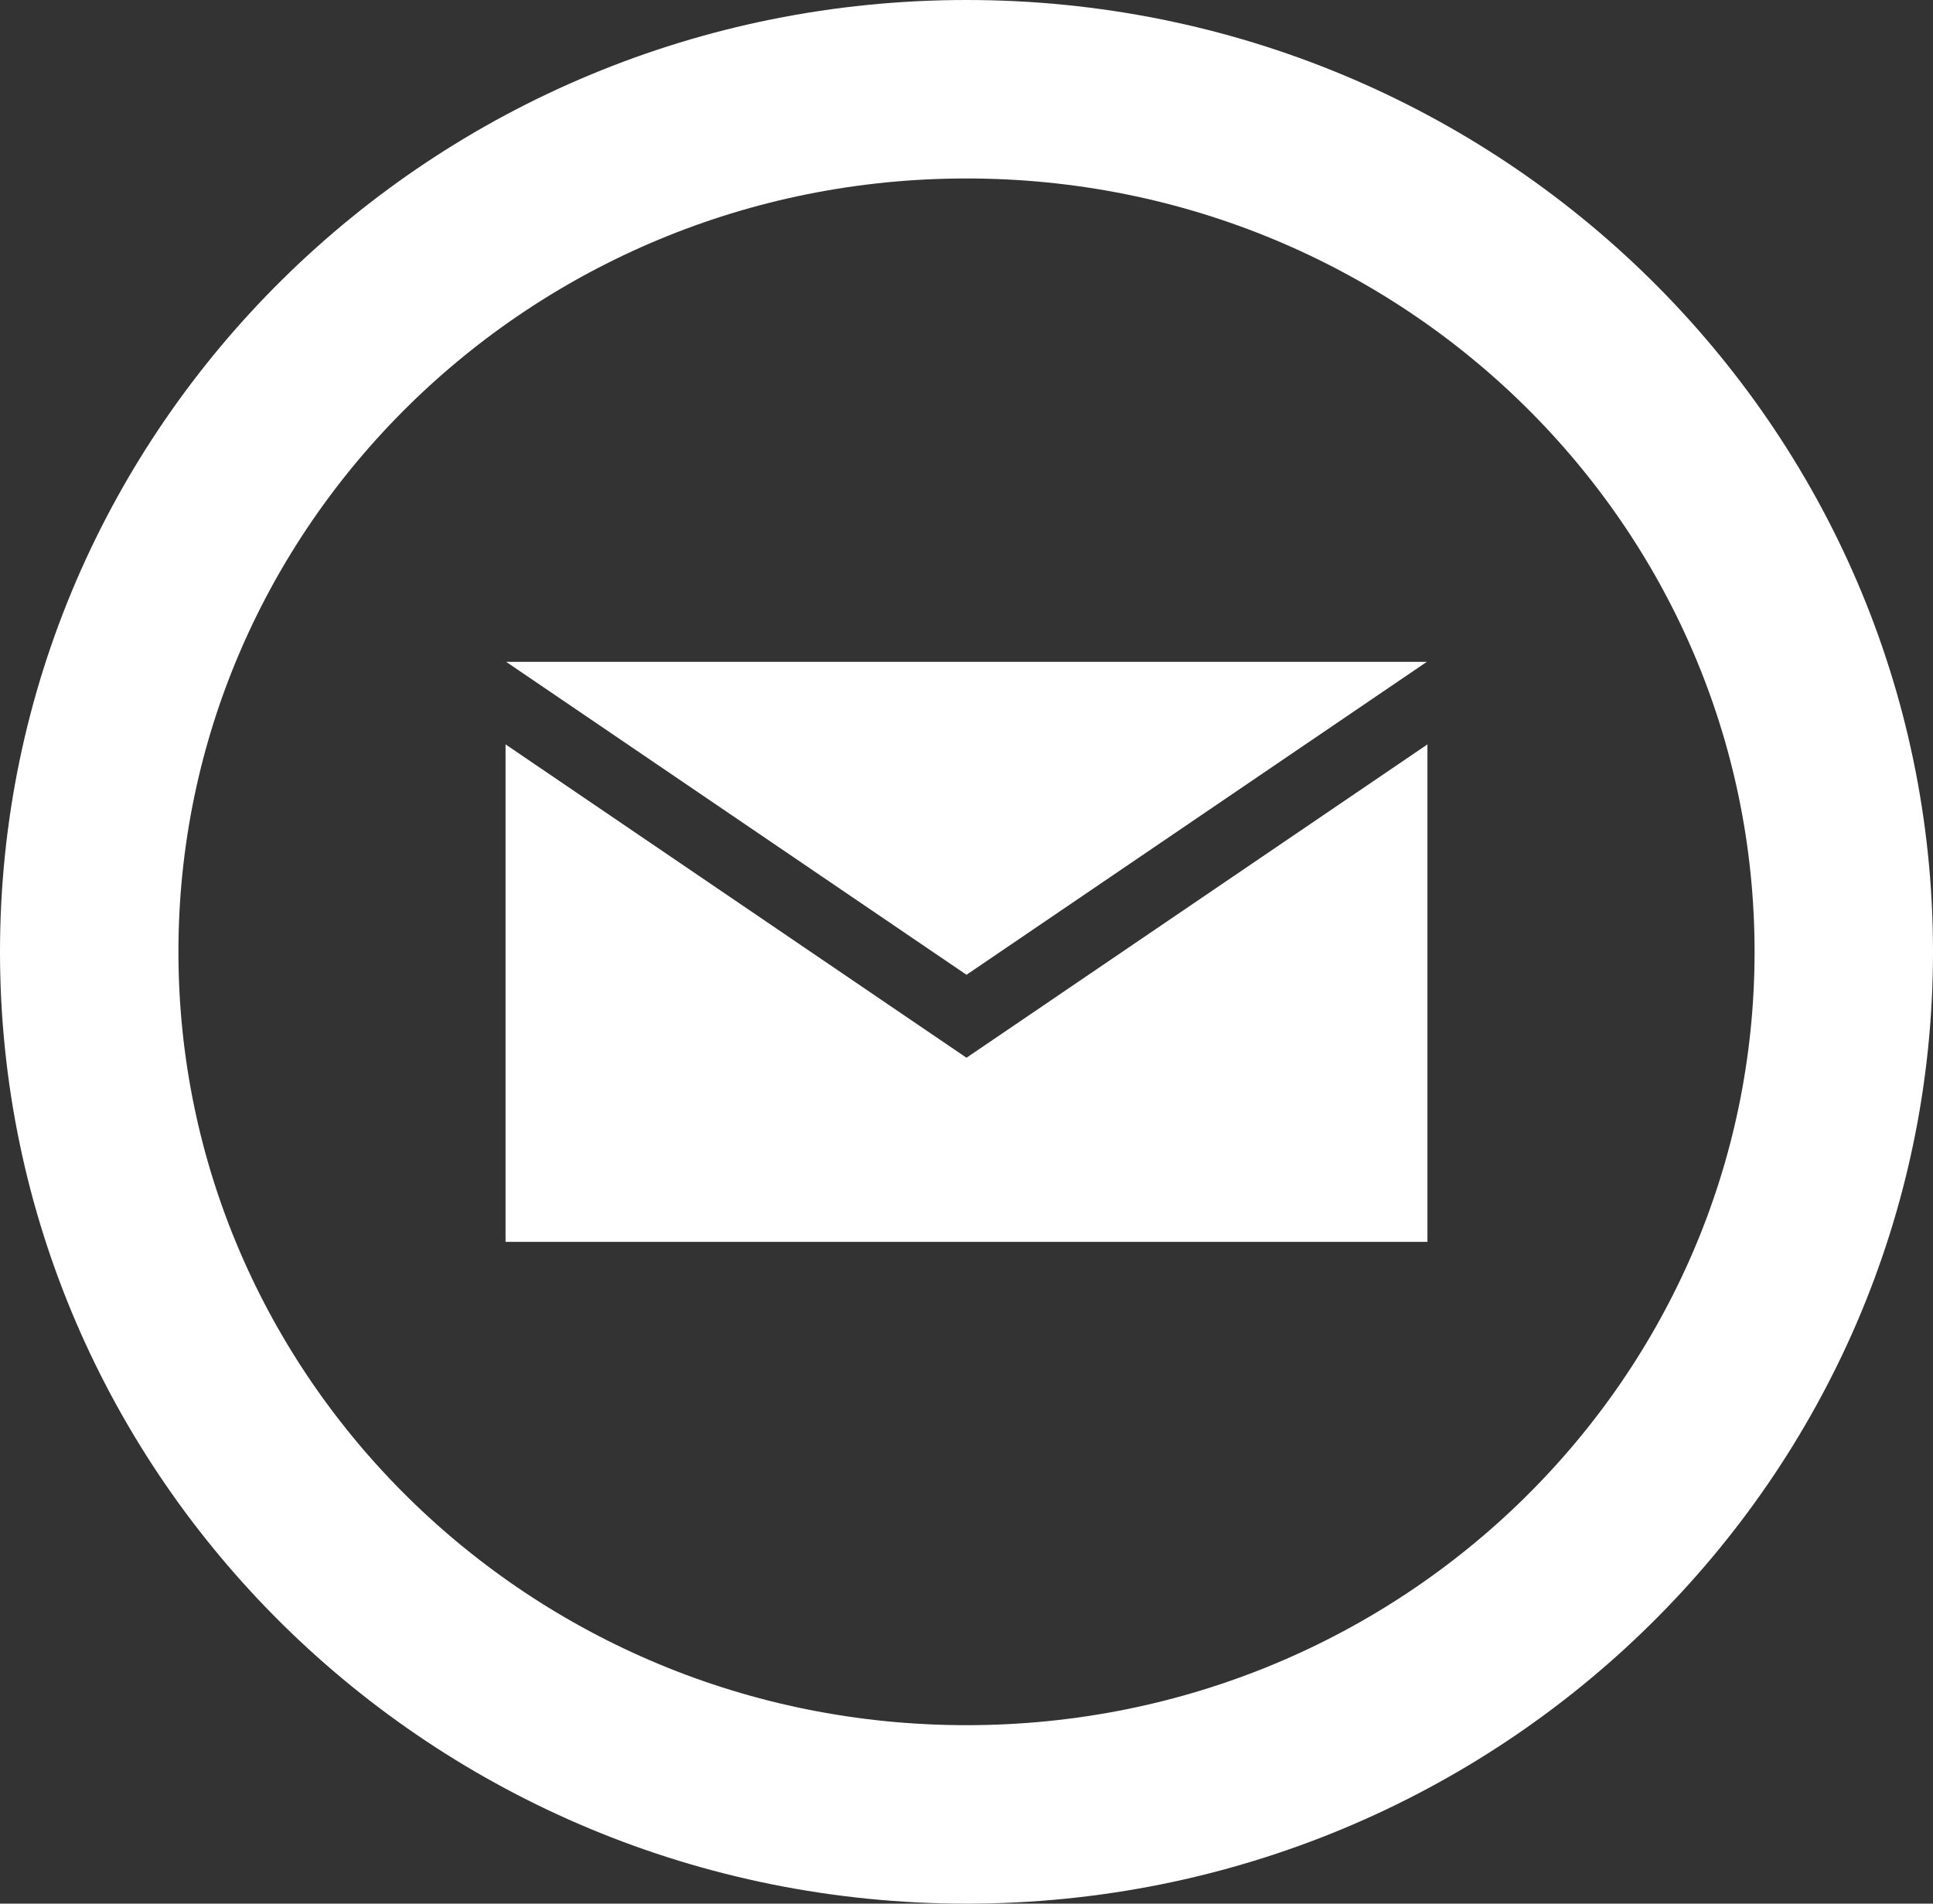 <svg width="65" height="64" viewBox="0 0 65 64" fill="none" xmlns="http://www.w3.org/2000/svg">
<rect x="0" y="0" width="65" height="64" fill="#333333" stroke="none"/>
<path d="M62 32C62 47.973 48.836 61 32.5 61C16.164 61 3 47.973 3 32C3 16.027 16.164 3 32.5 3C48.836 3 62 16.027 62 32Z" stroke="white" stroke-width="6"/>
<path d="M32.5 32.772L17.019 22.25H47.981L32.5 32.772ZM32.5 35.561L17 25.026V41.75H48V25.026L32.5 35.561Z" fill="white"/>
</svg>
